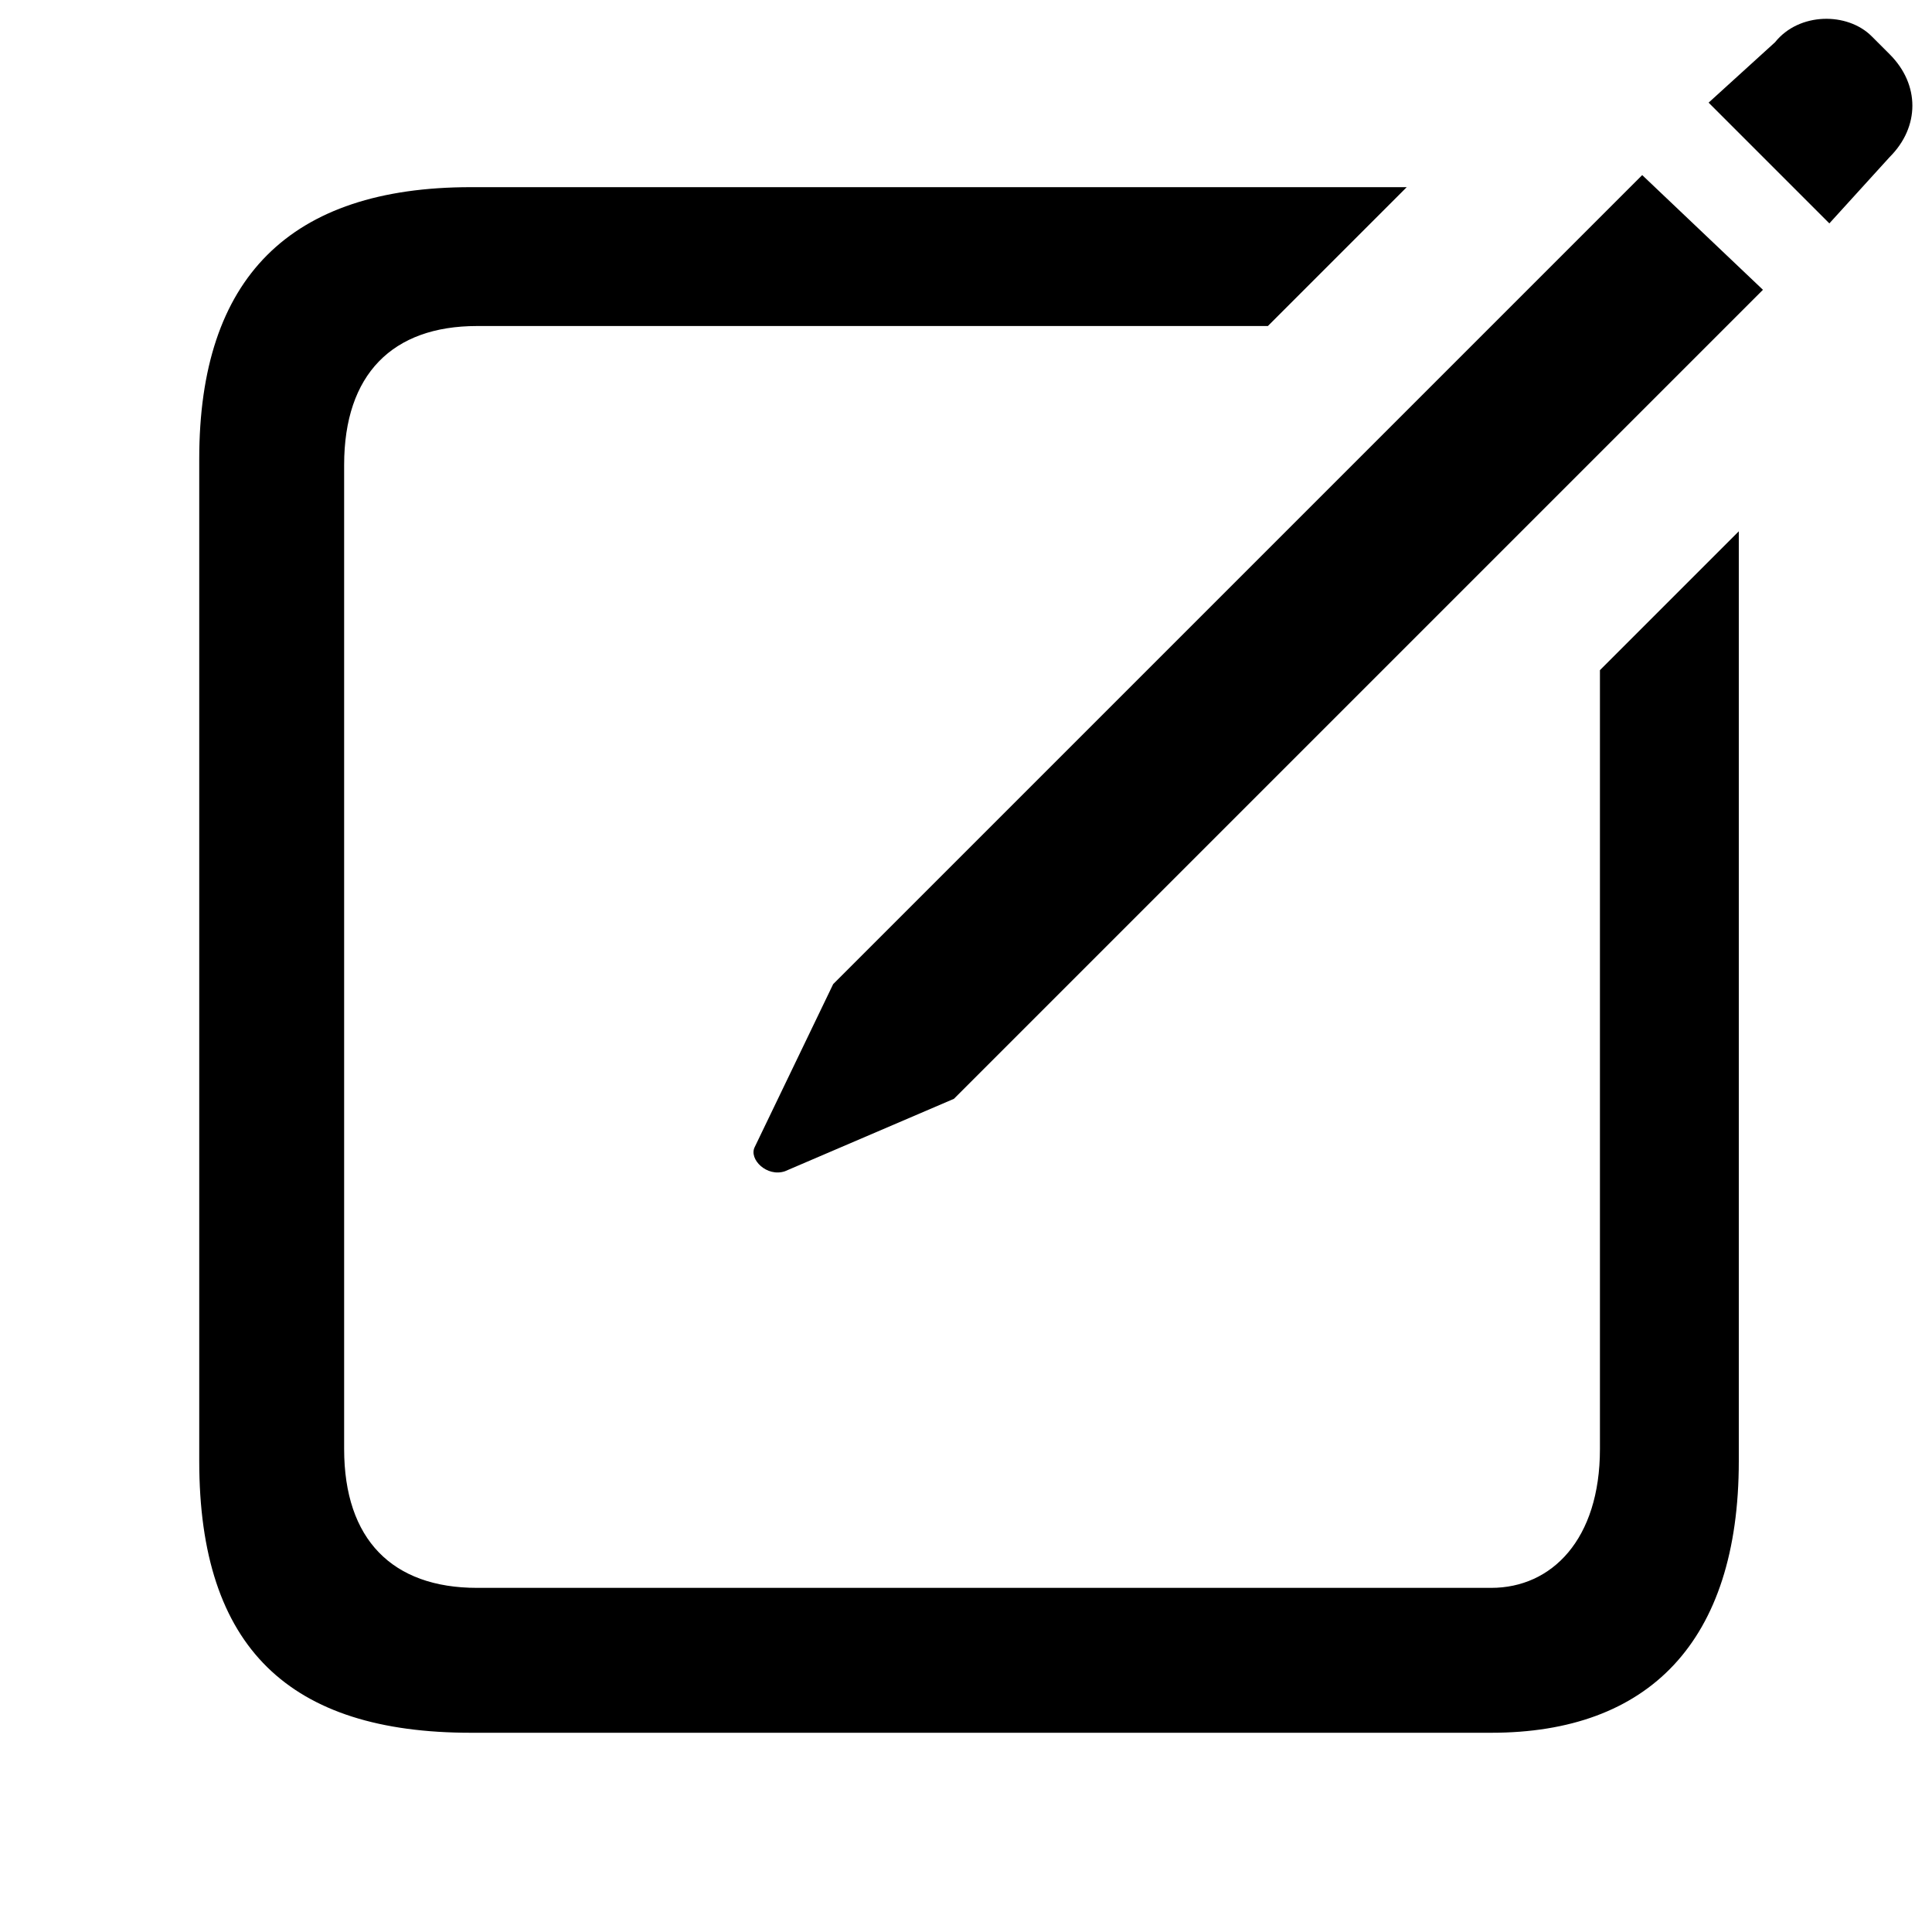 <?xml version="1.0" encoding="utf-8"?>
<!-- Generator: Adobe Illustrator 25.2.1, SVG Export Plug-In . SVG Version: 6.00 Build 0)  -->
<svg version="1.1" id="Layer_1" xmlns="http://www.w3.org/2000/svg" xmlns:xlink="http://www.w3.org/1999/xlink" x="0px" y="0px"
	 viewBox="0 0 32 32" style="enable-background:new 0 0 32 32;" xml:space="preserve">
<g id="Regular-M_1_" transform="matrix(1 0 0 1 1389.1 1126)">
	<path d="M-1358.8-1122.3l1-1.1c0.5-0.5,0.5-1.2,0-1.7l-0.3-0.3c-0.4-0.4-1.2-0.4-1.6,0.1l-1.1,1L-1358.8-1122.3z M-1376.1-1106.6
		l2.8-1.2l13.4-13.4l-2-1.9l-13.4,13.4l-1.3,2.7C-1376.7-1106.8-1376.4-1106.5-1376.1-1106.6z M-1381.3-1097.3h16.9
		c2.6,0,4.1-1.5,4.1-4.5v-15.4l-2.3,2.3v12.9c0,1.5-0.8,2.3-1.8,2.3h-16.8c-1.4,0-2.2-0.8-2.2-2.3v-16.3c0-1.5,0.8-2.3,2.2-2.3h13.1
		l2.3-2.3h-15.5c-3,0-4.5,1.5-4.5,4.5v16.6C-1385.8-1098.7-1384.3-1097.3-1381.3-1097.3z"/>
</g>
</svg>
